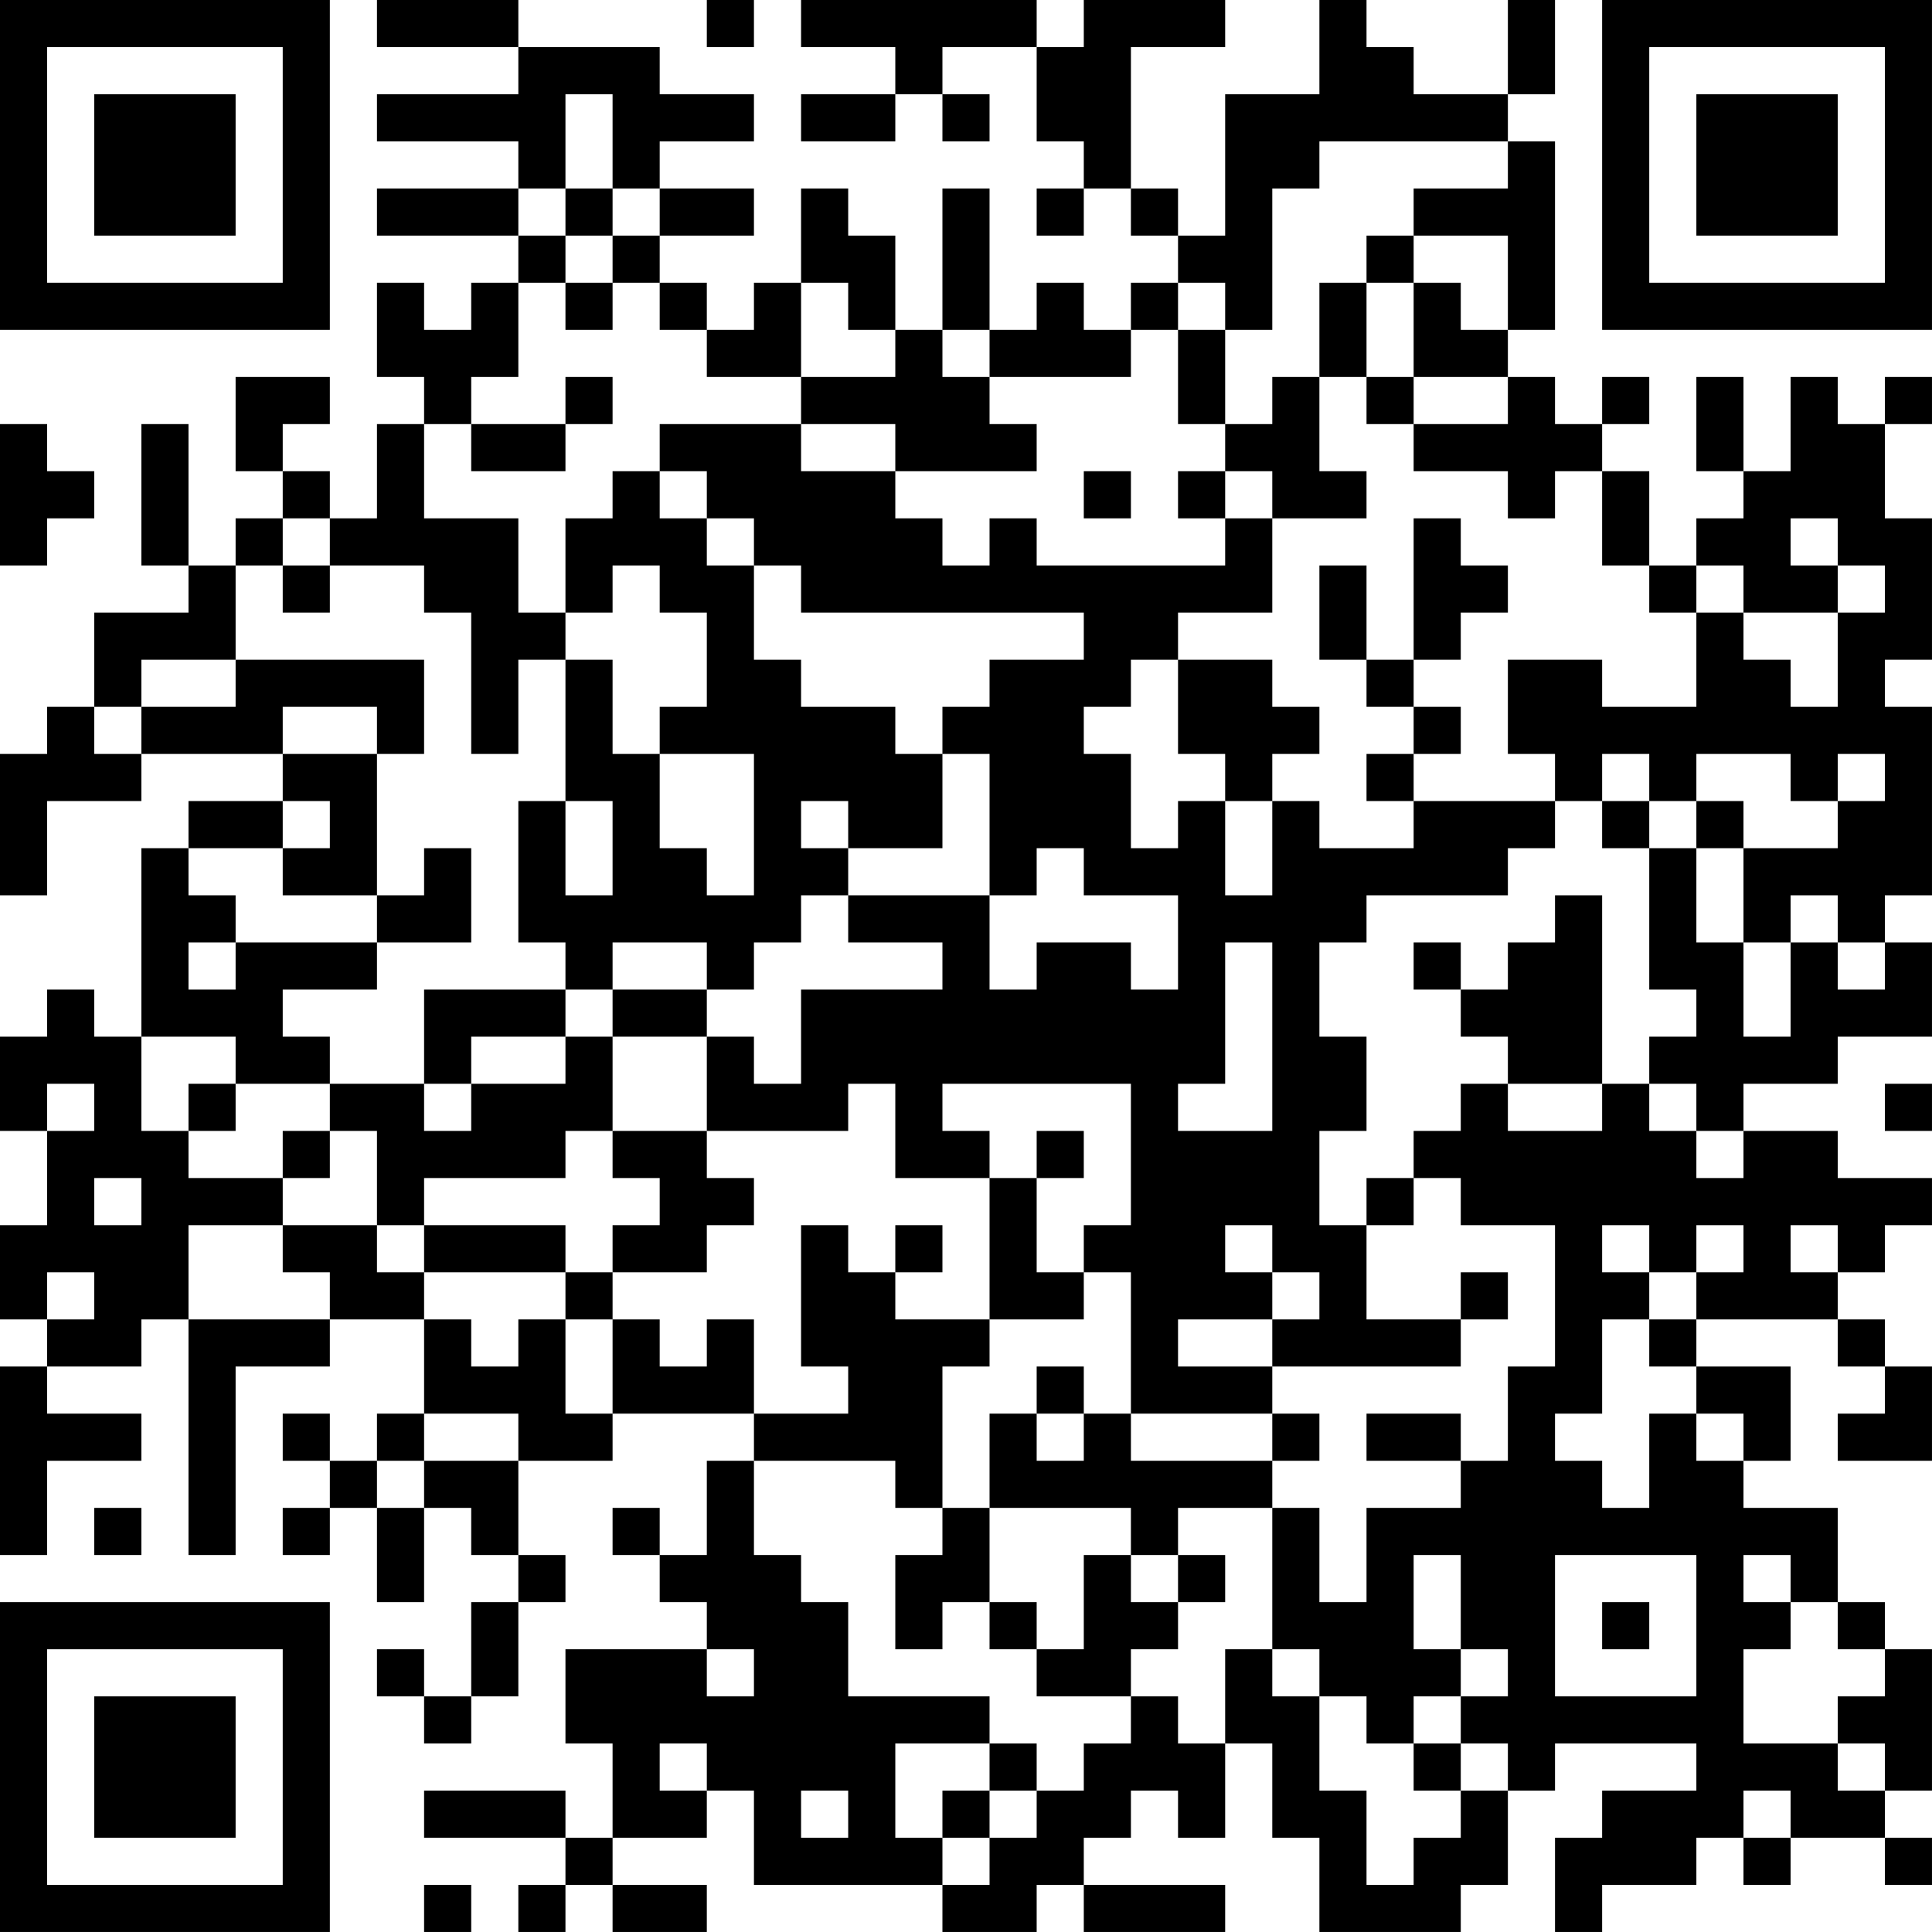 <?xml version="1.0" encoding="UTF-8"?>
<svg xmlns="http://www.w3.org/2000/svg" version="1.1" width="200" height="200" viewBox="0 0 200 200"><rect x="0" y="0" width="200" height="200" fill="#ffffff"/><g transform="scale(4.878)"><g transform="translate(0,0)"><path fill-rule="evenodd" d="M8 0L8 1L11 1L11 2L8 2L8 3L11 3L11 4L8 4L8 5L11 5L11 6L10 6L10 7L9 7L9 6L8 6L8 8L9 8L9 9L8 9L8 11L7 11L7 10L6 10L6 9L7 9L7 8L5 8L5 10L6 10L6 11L5 11L5 12L4 12L4 9L3 9L3 12L4 12L4 13L2 13L2 15L1 15L1 16L0 16L0 19L1 19L1 17L3 17L3 16L6 16L6 17L4 17L4 18L3 18L3 22L2 22L2 21L1 21L1 22L0 22L0 24L1 24L1 26L0 26L0 28L1 28L1 29L0 29L0 33L1 33L1 31L3 31L3 30L1 30L1 29L3 29L3 28L4 28L4 33L5 33L5 29L7 29L7 28L9 28L9 30L8 30L8 31L7 31L7 30L6 30L6 31L7 31L7 32L6 32L6 33L7 33L7 32L8 32L8 34L9 34L9 32L10 32L10 33L11 33L11 34L10 34L10 36L9 36L9 35L8 35L8 36L9 36L9 37L10 37L10 36L11 36L11 34L12 34L12 33L11 33L11 31L13 31L13 30L16 30L16 31L15 31L15 33L14 33L14 32L13 32L13 33L14 33L14 34L15 34L15 35L12 35L12 37L13 37L13 39L12 39L12 38L9 38L9 39L12 39L12 40L11 40L11 41L12 41L12 40L13 40L13 41L15 41L15 40L13 40L13 39L15 39L15 38L16 38L16 40L20 40L20 41L22 41L22 40L23 40L23 41L26 41L26 40L23 40L23 39L24 39L24 38L25 38L25 39L26 39L26 37L27 37L27 39L28 39L28 41L31 41L31 40L32 40L32 38L33 38L33 37L36 37L36 38L34 38L34 39L33 39L33 41L34 41L34 40L36 40L36 39L37 39L37 40L38 40L38 39L40 39L40 40L41 40L41 39L40 39L40 38L41 38L41 35L40 35L40 34L39 34L39 32L37 32L37 31L38 31L38 29L36 29L36 28L39 28L39 29L40 29L40 30L39 30L39 31L41 31L41 29L40 29L40 28L39 28L39 27L40 27L40 26L41 26L41 25L39 25L39 24L37 24L37 23L39 23L39 22L41 22L41 20L40 20L40 19L41 19L41 15L40 15L40 14L41 14L41 11L40 11L40 9L41 9L41 8L40 8L40 9L39 9L39 8L38 8L38 10L37 10L37 8L36 8L36 10L37 10L37 11L36 11L36 12L35 12L35 10L34 10L34 9L35 9L35 8L34 8L34 9L33 9L33 8L32 8L32 7L33 7L33 3L32 3L32 2L33 2L33 0L32 0L32 2L30 2L30 1L29 1L29 0L28 0L28 2L26 2L26 5L25 5L25 4L24 4L24 1L26 1L26 0L23 0L23 1L22 1L22 0L17 0L17 1L19 1L19 2L17 2L17 3L19 3L19 2L20 2L20 3L21 3L21 2L20 2L20 1L22 1L22 3L23 3L23 4L22 4L22 5L23 5L23 4L24 4L24 5L25 5L25 6L24 6L24 7L23 7L23 6L22 6L22 7L21 7L21 4L20 4L20 7L19 7L19 5L18 5L18 4L17 4L17 6L16 6L16 7L15 7L15 6L14 6L14 5L16 5L16 4L14 4L14 3L16 3L16 2L14 2L14 1L11 1L11 0ZM15 0L15 1L16 1L16 0ZM12 2L12 4L11 4L11 5L12 5L12 6L11 6L11 8L10 8L10 9L9 9L9 11L11 11L11 13L12 13L12 14L11 14L11 16L10 16L10 13L9 13L9 12L7 12L7 11L6 11L6 12L5 12L5 14L3 14L3 15L2 15L2 16L3 16L3 15L5 15L5 14L9 14L9 16L8 16L8 15L6 15L6 16L8 16L8 19L6 19L6 18L7 18L7 17L6 17L6 18L4 18L4 19L5 19L5 20L4 20L4 21L5 21L5 20L8 20L8 21L6 21L6 22L7 22L7 23L5 23L5 22L3 22L3 24L4 24L4 25L6 25L6 26L4 26L4 28L7 28L7 27L6 27L6 26L8 26L8 27L9 27L9 28L10 28L10 29L11 29L11 28L12 28L12 30L13 30L13 28L14 28L14 29L15 29L15 28L16 28L16 30L18 30L18 29L17 29L17 26L18 26L18 27L19 27L19 28L21 28L21 29L20 29L20 32L19 32L19 31L16 31L16 33L17 33L17 34L18 34L18 36L21 36L21 37L19 37L19 39L20 39L20 40L21 40L21 39L22 39L22 38L23 38L23 37L24 37L24 36L25 36L25 37L26 37L26 35L27 35L27 36L28 36L28 38L29 38L29 40L30 40L30 39L31 39L31 38L32 38L32 37L31 37L31 36L32 36L32 35L31 35L31 33L30 33L30 35L31 35L31 36L30 36L30 37L29 37L29 36L28 36L28 35L27 35L27 32L28 32L28 34L29 34L29 32L31 32L31 31L32 31L32 29L33 29L33 26L31 26L31 25L30 25L30 24L31 24L31 23L32 23L32 24L34 24L34 23L35 23L35 24L36 24L36 25L37 25L37 24L36 24L36 23L35 23L35 22L36 22L36 21L35 21L35 18L36 18L36 20L37 20L37 22L38 22L38 20L39 20L39 21L40 21L40 20L39 20L39 19L38 19L38 20L37 20L37 18L39 18L39 17L40 17L40 16L39 16L39 17L38 17L38 16L36 16L36 17L35 17L35 16L34 16L34 17L33 17L33 16L32 16L32 14L34 14L34 15L36 15L36 13L37 13L37 14L38 14L38 15L39 15L39 13L40 13L40 12L39 12L39 11L38 11L38 12L39 12L39 13L37 13L37 12L36 12L36 13L35 13L35 12L34 12L34 10L33 10L33 11L32 11L32 10L30 10L30 9L32 9L32 8L30 8L30 6L31 6L31 7L32 7L32 5L30 5L30 4L32 4L32 3L28 3L28 4L27 4L27 7L26 7L26 6L25 6L25 7L24 7L24 8L21 8L21 7L20 7L20 8L21 8L21 9L22 9L22 10L19 10L19 9L17 9L17 8L19 8L19 7L18 7L18 6L17 6L17 8L15 8L15 7L14 7L14 6L13 6L13 5L14 5L14 4L13 4L13 2ZM12 4L12 5L13 5L13 4ZM29 5L29 6L28 6L28 8L27 8L27 9L26 9L26 7L25 7L25 9L26 9L26 10L25 10L25 11L26 11L26 12L22 12L22 11L21 11L21 12L20 12L20 11L19 11L19 10L17 10L17 9L14 9L14 10L13 10L13 11L12 11L12 13L13 13L13 12L14 12L14 13L15 13L15 15L14 15L14 16L13 16L13 14L12 14L12 17L11 17L11 20L12 20L12 21L9 21L9 23L7 23L7 24L6 24L6 25L7 25L7 24L8 24L8 26L9 26L9 27L12 27L12 28L13 28L13 27L15 27L15 26L16 26L16 25L15 25L15 24L18 24L18 23L19 23L19 25L21 25L21 28L23 28L23 27L24 27L24 30L23 30L23 29L22 29L22 30L21 30L21 32L20 32L20 33L19 33L19 35L20 35L20 34L21 34L21 35L22 35L22 36L24 36L24 35L25 35L25 34L26 34L26 33L25 33L25 32L27 32L27 31L28 31L28 30L27 30L27 29L31 29L31 28L32 28L32 27L31 27L31 28L29 28L29 26L30 26L30 25L29 25L29 26L28 26L28 24L29 24L29 22L28 22L28 20L29 20L29 19L32 19L32 18L33 18L33 17L30 17L30 16L31 16L31 15L30 15L30 14L31 14L31 13L32 13L32 12L31 12L31 11L30 11L30 14L29 14L29 12L28 12L28 14L29 14L29 15L30 15L30 16L29 16L29 17L30 17L30 18L28 18L28 17L27 17L27 16L28 16L28 15L27 15L27 14L25 14L25 13L27 13L27 11L29 11L29 10L28 10L28 8L29 8L29 9L30 9L30 8L29 8L29 6L30 6L30 5ZM12 6L12 7L13 7L13 6ZM12 8L12 9L10 9L10 10L12 10L12 9L13 9L13 8ZM0 9L0 12L1 12L1 11L2 11L2 10L1 10L1 9ZM14 10L14 11L15 11L15 12L16 12L16 14L17 14L17 15L19 15L19 16L20 16L20 18L18 18L18 17L17 17L17 18L18 18L18 19L17 19L17 20L16 20L16 21L15 21L15 20L13 20L13 21L12 21L12 22L10 22L10 23L9 23L9 24L10 24L10 23L12 23L12 22L13 22L13 24L12 24L12 25L9 25L9 26L12 26L12 27L13 27L13 26L14 26L14 25L13 25L13 24L15 24L15 22L16 22L16 23L17 23L17 21L20 21L20 20L18 20L18 19L21 19L21 21L22 21L22 20L24 20L24 21L25 21L25 19L23 19L23 18L22 18L22 19L21 19L21 16L20 16L20 15L21 15L21 14L23 14L23 13L17 13L17 12L16 12L16 11L15 11L15 10ZM23 10L23 11L24 11L24 10ZM26 10L26 11L27 11L27 10ZM6 12L6 13L7 13L7 12ZM24 14L24 15L23 15L23 16L24 16L24 18L25 18L25 17L26 17L26 19L27 19L27 17L26 17L26 16L25 16L25 14ZM14 16L14 18L15 18L15 19L16 19L16 16ZM12 17L12 19L13 19L13 17ZM34 17L34 18L35 18L35 17ZM36 17L36 18L37 18L37 17ZM9 18L9 19L8 19L8 20L10 20L10 18ZM33 19L33 20L32 20L32 21L31 21L31 20L30 20L30 21L31 21L31 22L32 22L32 23L34 23L34 19ZM26 20L26 23L25 23L25 24L27 24L27 20ZM13 21L13 22L15 22L15 21ZM1 23L1 24L2 24L2 23ZM4 23L4 24L5 24L5 23ZM20 23L20 24L21 24L21 25L22 25L22 27L23 27L23 26L24 26L24 23ZM40 23L40 24L41 24L41 23ZM22 24L22 25L23 25L23 24ZM2 25L2 26L3 26L3 25ZM19 26L19 27L20 27L20 26ZM26 26L26 27L27 27L27 28L25 28L25 29L27 29L27 28L28 28L28 27L27 27L27 26ZM34 26L34 27L35 27L35 28L34 28L34 30L33 30L33 31L34 31L34 32L35 32L35 30L36 30L36 31L37 31L37 30L36 30L36 29L35 29L35 28L36 28L36 27L37 27L37 26L36 26L36 27L35 27L35 26ZM38 26L38 27L39 27L39 26ZM1 27L1 28L2 28L2 27ZM9 30L9 31L8 31L8 32L9 32L9 31L11 31L11 30ZM22 30L22 31L23 31L23 30ZM24 30L24 31L27 31L27 30ZM29 30L29 31L31 31L31 30ZM2 32L2 33L3 33L3 32ZM21 32L21 34L22 34L22 35L23 35L23 33L24 33L24 34L25 34L25 33L24 33L24 32ZM33 33L33 36L36 36L36 33ZM37 33L37 34L38 34L38 35L37 35L37 37L39 37L39 38L40 38L40 37L39 37L39 36L40 36L40 35L39 35L39 34L38 34L38 33ZM34 34L34 35L35 35L35 34ZM15 35L15 36L16 36L16 35ZM14 37L14 38L15 38L15 37ZM21 37L21 38L20 38L20 39L21 39L21 38L22 38L22 37ZM30 37L30 38L31 38L31 37ZM17 38L17 39L18 39L18 38ZM37 38L37 39L38 39L38 38ZM9 40L9 41L10 41L10 40ZM0 0L0 7L7 7L7 0ZM1 1L1 6L6 6L6 1ZM2 2L2 5L5 5L5 2ZM34 0L34 7L41 7L41 0ZM35 1L35 6L40 6L40 1ZM36 2L36 5L39 5L39 2ZM0 34L0 41L7 41L7 34ZM1 35L1 40L6 40L6 35ZM2 36L2 39L5 39L5 36Z" fill="#000000"/></g></g></svg>
